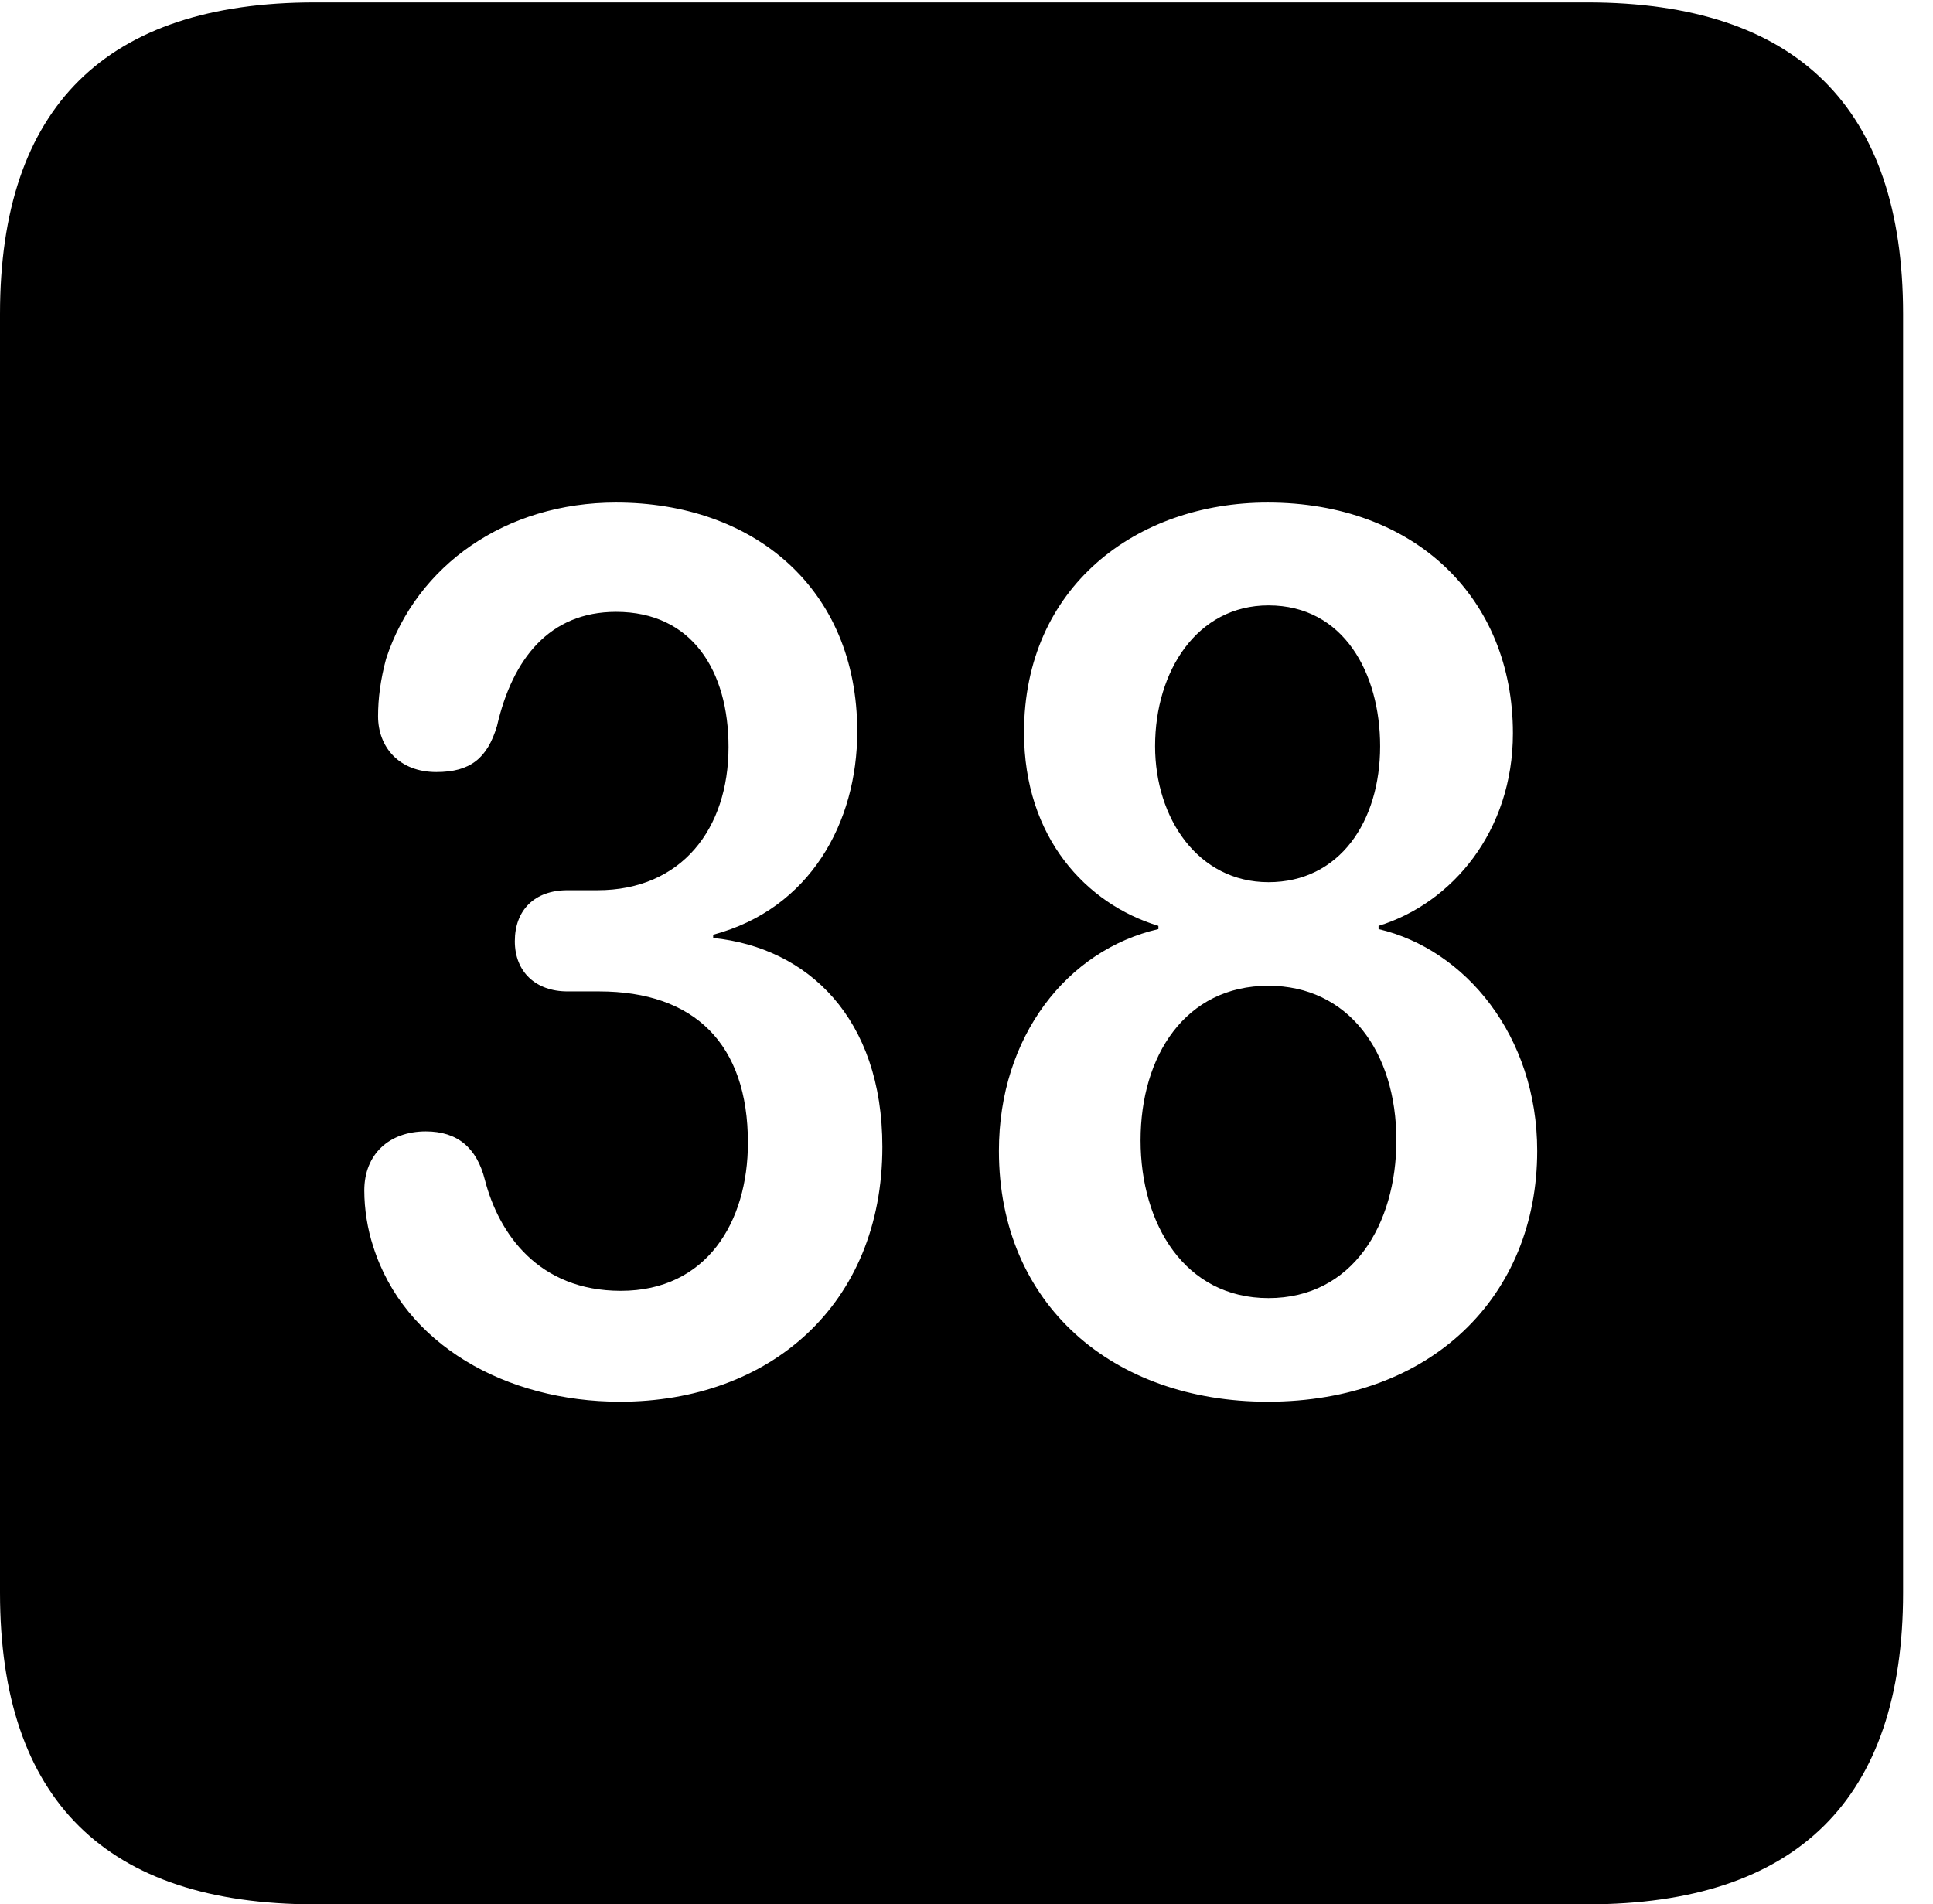 <svg version="1.1" xmlns="http://www.w3.org/2000/svg" xmlns:xlink="http://www.w3.org/1999/xlink" width="23.32" height="22.979" viewBox="0 0 23.32 22.979">
 <g>
  <rect height="22.979" opacity="0" width="23.32" x="0" y="0"/>
  <path d="M22.959 3.789L22.959 19.219C22.959 21.709 21.68 22.979 19.15 22.979L3.799 22.979C1.279 22.979 0 21.719 0 19.219L0 3.789C0 1.289 1.279 0.029 3.799 0.029L19.15 0.029C21.68 0.029 22.959 1.299 22.959 3.789ZM4.658 7.949C4.59 8.203 4.561 8.428 4.561 8.643C4.561 9.014 4.814 9.316 5.264 9.316C5.674 9.316 5.879 9.15 5.996 8.76C6.182 7.949 6.631 7.383 7.432 7.383C8.35 7.383 8.789 8.096 8.789 9.014C8.789 10 8.223 10.742 7.207 10.742L6.846 10.742C6.445 10.742 6.211 10.986 6.211 11.357C6.211 11.729 6.465 11.963 6.846 11.963L7.227 11.963C8.379 11.963 9.023 12.598 9.023 13.789C9.023 14.746 8.525 15.576 7.49 15.576C6.494 15.576 6.016 14.883 5.85 14.238C5.752 13.848 5.518 13.652 5.137 13.652C4.697 13.652 4.395 13.926 4.395 14.365C4.395 14.59 4.434 14.834 4.502 15.039C4.873 16.221 6.104 16.914 7.48 16.914C9.277 16.914 10.645 15.752 10.645 13.838C10.645 12.285 9.746 11.435 8.604 11.318L8.604 11.279C9.775 10.967 10.342 9.922 10.342 8.828C10.342 7.09 9.082 6.064 7.432 6.064C6.104 6.064 5.029 6.816 4.658 7.949ZM12.354 8.838C12.354 10.107 13.105 10.908 13.975 11.172L13.975 11.211C12.871 11.465 12.051 12.51 12.051 13.887C12.051 15.742 13.428 16.914 15.293 16.914C17.275 16.914 18.545 15.635 18.545 13.887C18.545 12.5 17.676 11.455 16.631 11.211L16.631 11.172C17.52 10.898 18.252 10.029 18.252 8.848C18.252 7.217 17.07 6.064 15.293 6.064C13.711 6.064 12.354 7.08 12.354 8.838ZM16.846 13.76C16.846 14.775 16.318 15.664 15.303 15.664C14.297 15.664 13.76 14.775 13.76 13.76C13.76 12.744 14.297 11.895 15.303 11.895C16.26 11.895 16.846 12.685 16.846 13.76ZM16.65 9.004C16.65 9.912 16.162 10.645 15.303 10.645C14.453 10.645 13.935 9.873 13.935 9.004C13.935 8.096 14.443 7.305 15.303 7.305C16.211 7.305 16.65 8.125 16.65 9.004Z" fill="currentColor"/>
 </g>
</svg>
